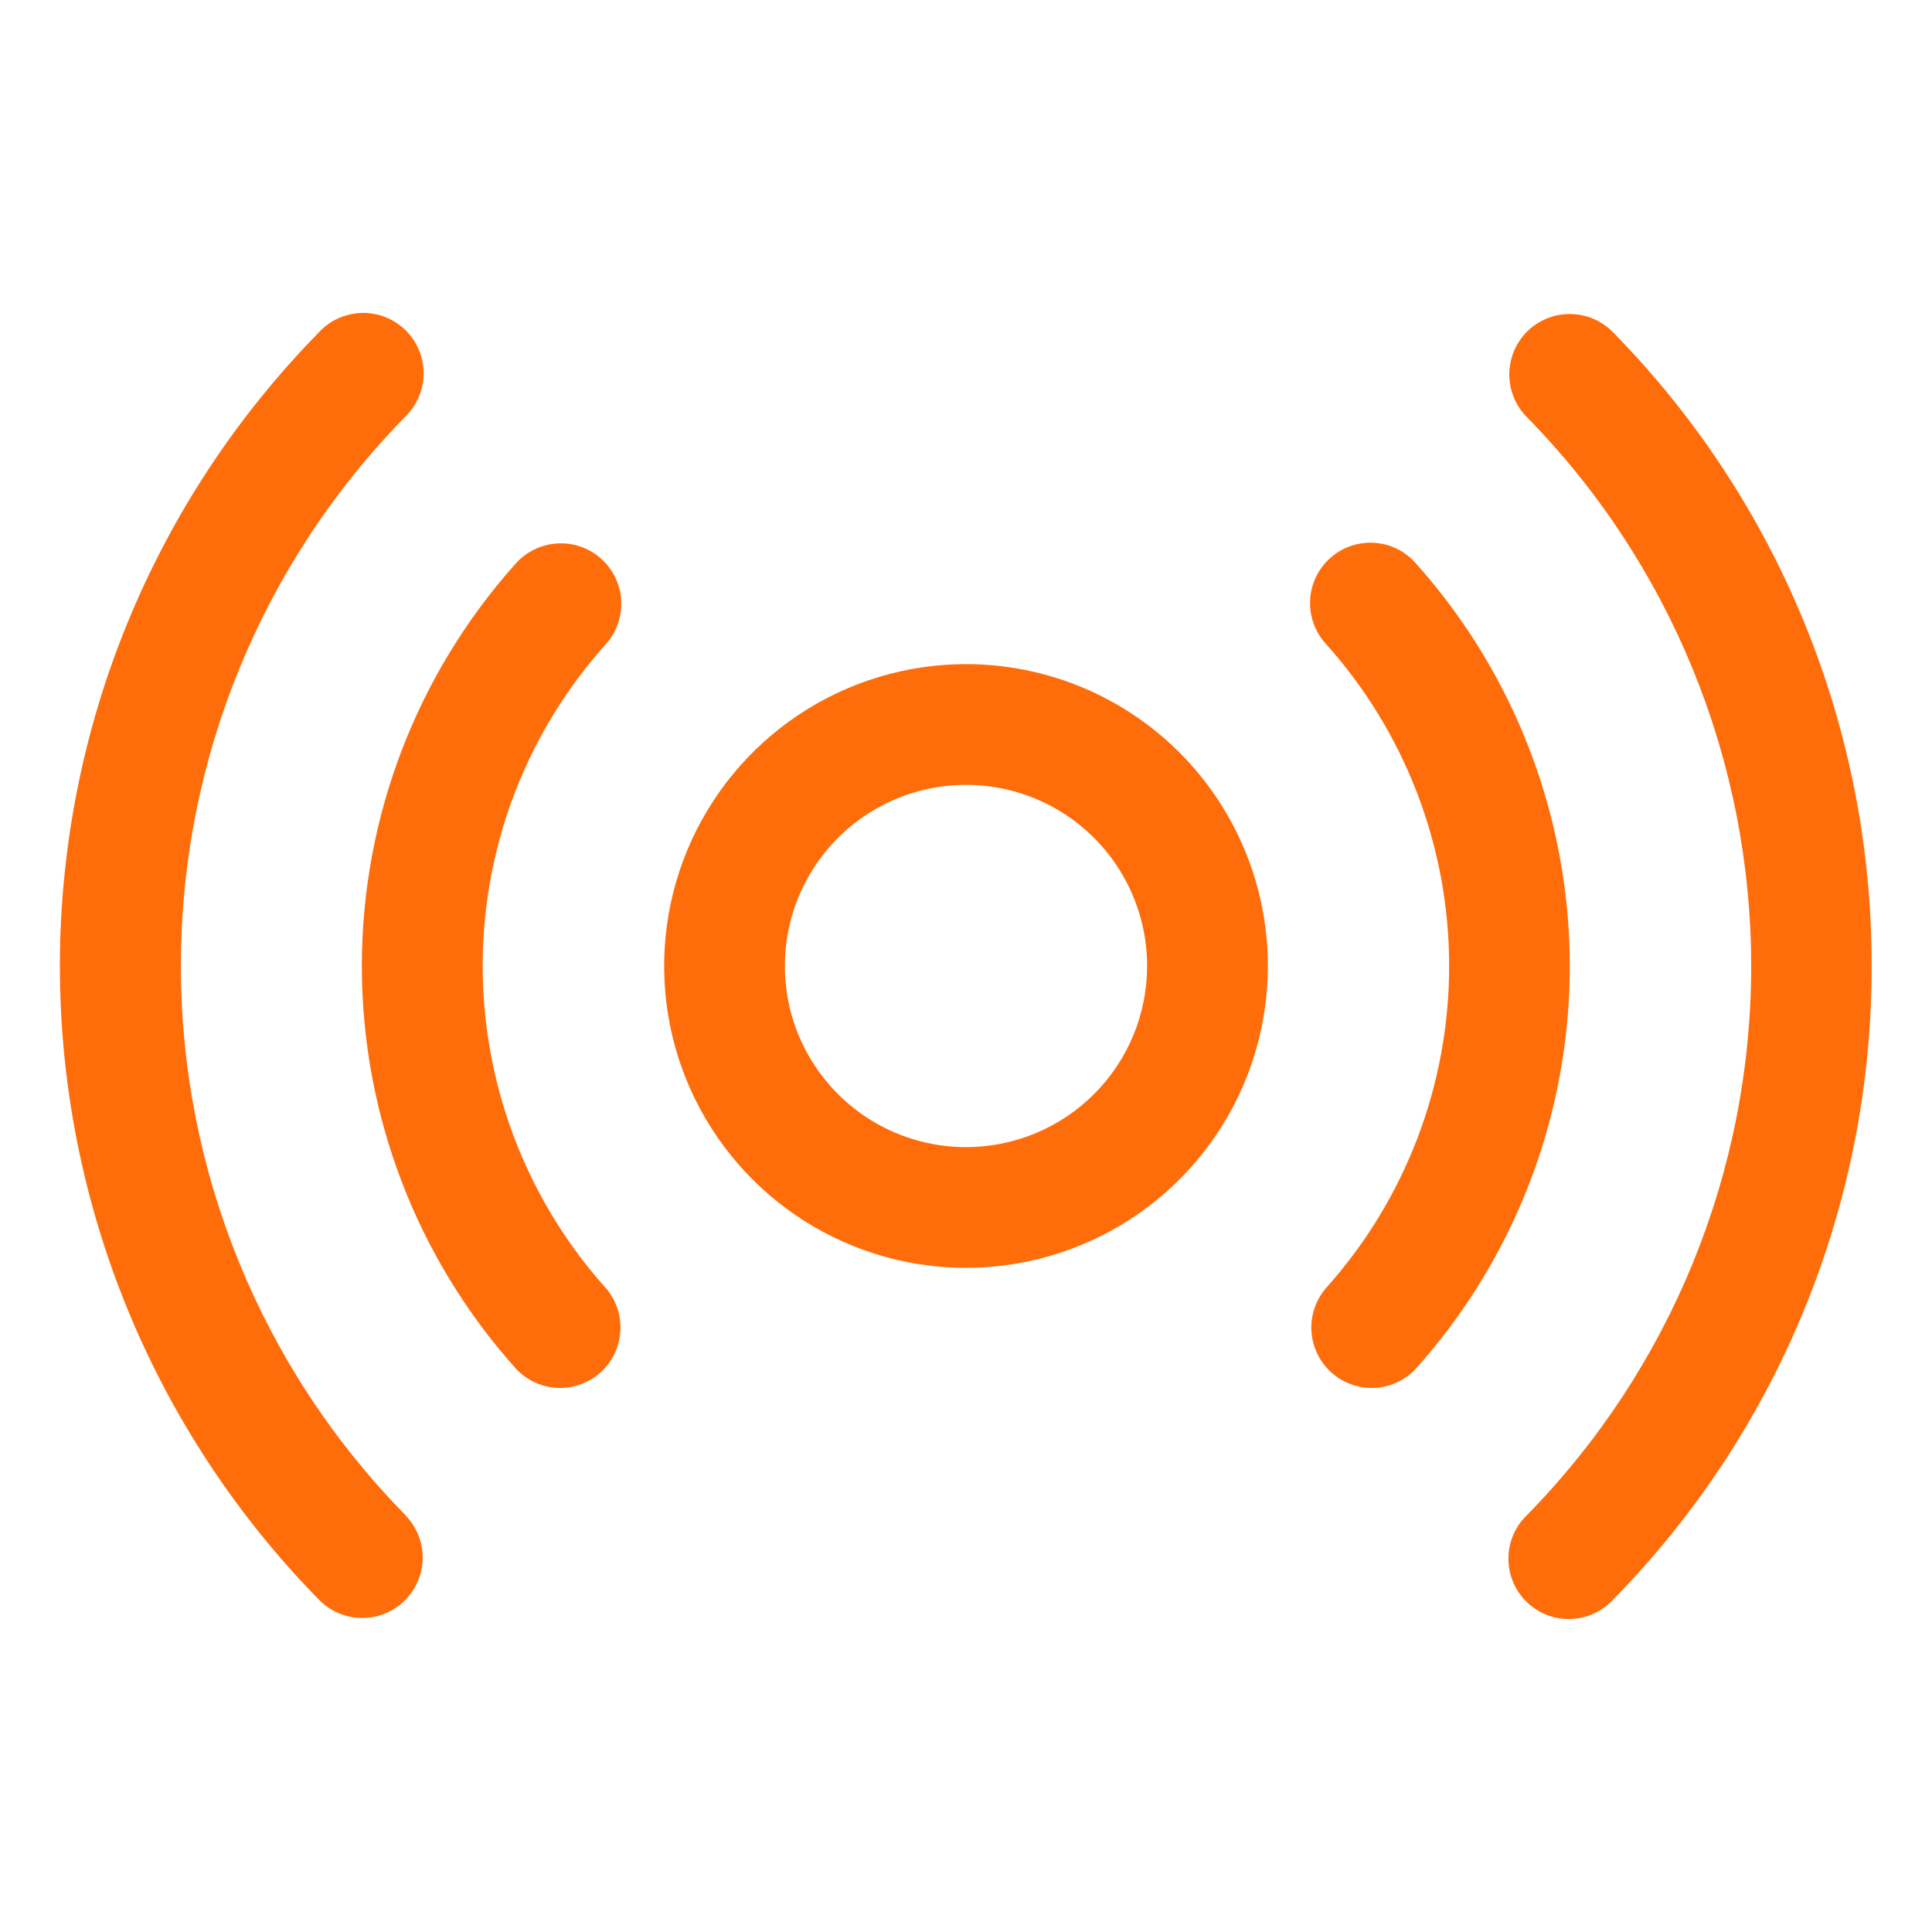 <svg width="24" height="24" viewBox="0 0 24 24" fill="none" xmlns="http://www.w3.org/2000/svg">
<g id="Broadcast">
<path id="Vector" d="M12 8.25C11.259 8.25 10.534 8.47 9.917 8.882C9.3 9.294 8.82 9.88 8.536 10.565C8.252 11.25 8.178 12.004 8.322 12.732C8.467 13.459 8.824 14.127 9.349 14.652C9.873 15.176 10.541 15.533 11.269 15.678C11.996 15.822 12.75 15.748 13.435 15.464C14.12 15.181 14.706 14.7 15.118 14.083C15.53 13.467 15.75 12.742 15.75 12C15.75 11.005 15.355 10.052 14.652 9.348C13.949 8.645 12.995 8.25 12 8.25ZM12 14.25C11.555 14.25 11.12 14.118 10.75 13.871C10.38 13.623 10.092 13.272 9.921 12.861C9.751 12.45 9.707 11.997 9.793 11.561C9.88 11.124 10.095 10.724 10.409 10.409C10.724 10.094 11.125 9.88 11.561 9.793C11.998 9.706 12.45 9.751 12.861 9.921C13.272 10.091 13.624 10.38 13.871 10.75C14.118 11.12 14.25 11.555 14.25 12C14.25 12.597 14.013 13.169 13.591 13.591C13.169 14.013 12.597 14.25 12 14.25ZM18.91 14.919C18.588 15.681 18.142 16.384 17.59 17C17.457 17.145 17.272 17.231 17.075 17.241C16.879 17.25 16.686 17.182 16.54 17.05C16.393 16.919 16.304 16.735 16.291 16.539C16.279 16.342 16.344 16.149 16.473 16C17.458 14.901 18.002 13.476 18.002 12C18.002 10.524 17.458 9.1 16.473 8.001C16.405 7.927 16.353 7.842 16.319 7.748C16.285 7.655 16.27 7.555 16.275 7.456C16.279 7.357 16.304 7.259 16.347 7.169C16.389 7.079 16.45 6.999 16.524 6.933C16.598 6.866 16.684 6.815 16.778 6.783C16.872 6.75 16.972 6.737 17.071 6.743C17.171 6.749 17.268 6.775 17.357 6.819C17.446 6.864 17.525 6.925 17.59 7C18.538 8.06 19.164 9.367 19.398 10.768C19.632 12.17 19.463 13.61 18.91 14.919ZM6.469 9.665C6.026 10.712 5.891 11.864 6.078 12.986C6.265 14.107 6.766 15.153 7.525 16C7.654 16.149 7.719 16.342 7.706 16.539C7.694 16.735 7.605 16.919 7.458 17.05C7.311 17.182 7.119 17.25 6.922 17.241C6.726 17.231 6.541 17.145 6.407 17C5.176 15.626 4.495 13.846 4.495 12C4.495 10.155 5.176 8.375 6.407 7C6.54 6.852 6.726 6.762 6.925 6.751C7.124 6.739 7.319 6.808 7.467 6.94C7.616 7.073 7.706 7.259 7.717 7.458C7.728 7.657 7.66 7.852 7.527 8.001C7.085 8.493 6.727 9.055 6.469 9.665ZM23.25 12C23.255 14.945 22.1 17.774 20.035 19.875C19.967 19.948 19.885 20.006 19.794 20.047C19.703 20.088 19.604 20.11 19.504 20.112C19.404 20.115 19.305 20.097 19.212 20.06C19.119 20.023 19.034 19.968 18.963 19.898C18.891 19.828 18.835 19.744 18.796 19.652C18.757 19.56 18.738 19.461 18.738 19.361C18.738 19.261 18.758 19.162 18.797 19.07C18.836 18.978 18.893 18.895 18.965 18.825C20.753 17.004 21.754 14.554 21.754 12.002C21.754 9.45 20.753 7 18.965 5.179C18.825 5.037 18.748 4.845 18.749 4.646C18.751 4.447 18.831 4.256 18.973 4.116C19.115 3.977 19.307 3.899 19.506 3.901C19.705 3.902 19.896 3.983 20.035 4.125C22.1 6.226 23.255 9.055 23.25 12ZM5.036 18.823C5.105 18.893 5.159 18.977 5.196 19.068C5.233 19.159 5.252 19.257 5.251 19.356C5.25 19.454 5.23 19.552 5.191 19.642C5.152 19.733 5.096 19.815 5.026 19.884C4.956 19.953 4.873 20.008 4.781 20.045C4.69 20.082 4.592 20.1 4.494 20.099C4.395 20.099 4.298 20.078 4.207 20.04C4.116 20.001 4.034 19.945 3.965 19.875C1.901 17.773 0.744 14.946 0.744 12C0.744 9.054 1.901 6.226 3.965 4.125C4.033 4.052 4.115 3.993 4.207 3.952C4.298 3.912 4.397 3.89 4.497 3.887C4.596 3.885 4.696 3.903 4.789 3.94C4.882 3.977 4.966 4.032 5.038 4.102C5.109 4.172 5.166 4.255 5.204 4.348C5.243 4.44 5.263 4.539 5.263 4.639C5.262 4.739 5.242 4.838 5.203 4.93C5.164 5.022 5.107 5.105 5.036 5.175C3.248 6.996 2.247 9.446 2.247 11.998C2.247 14.55 3.248 17 5.036 18.821V18.823Z" fill="#FF6C0A"/>
</g>
</svg>

